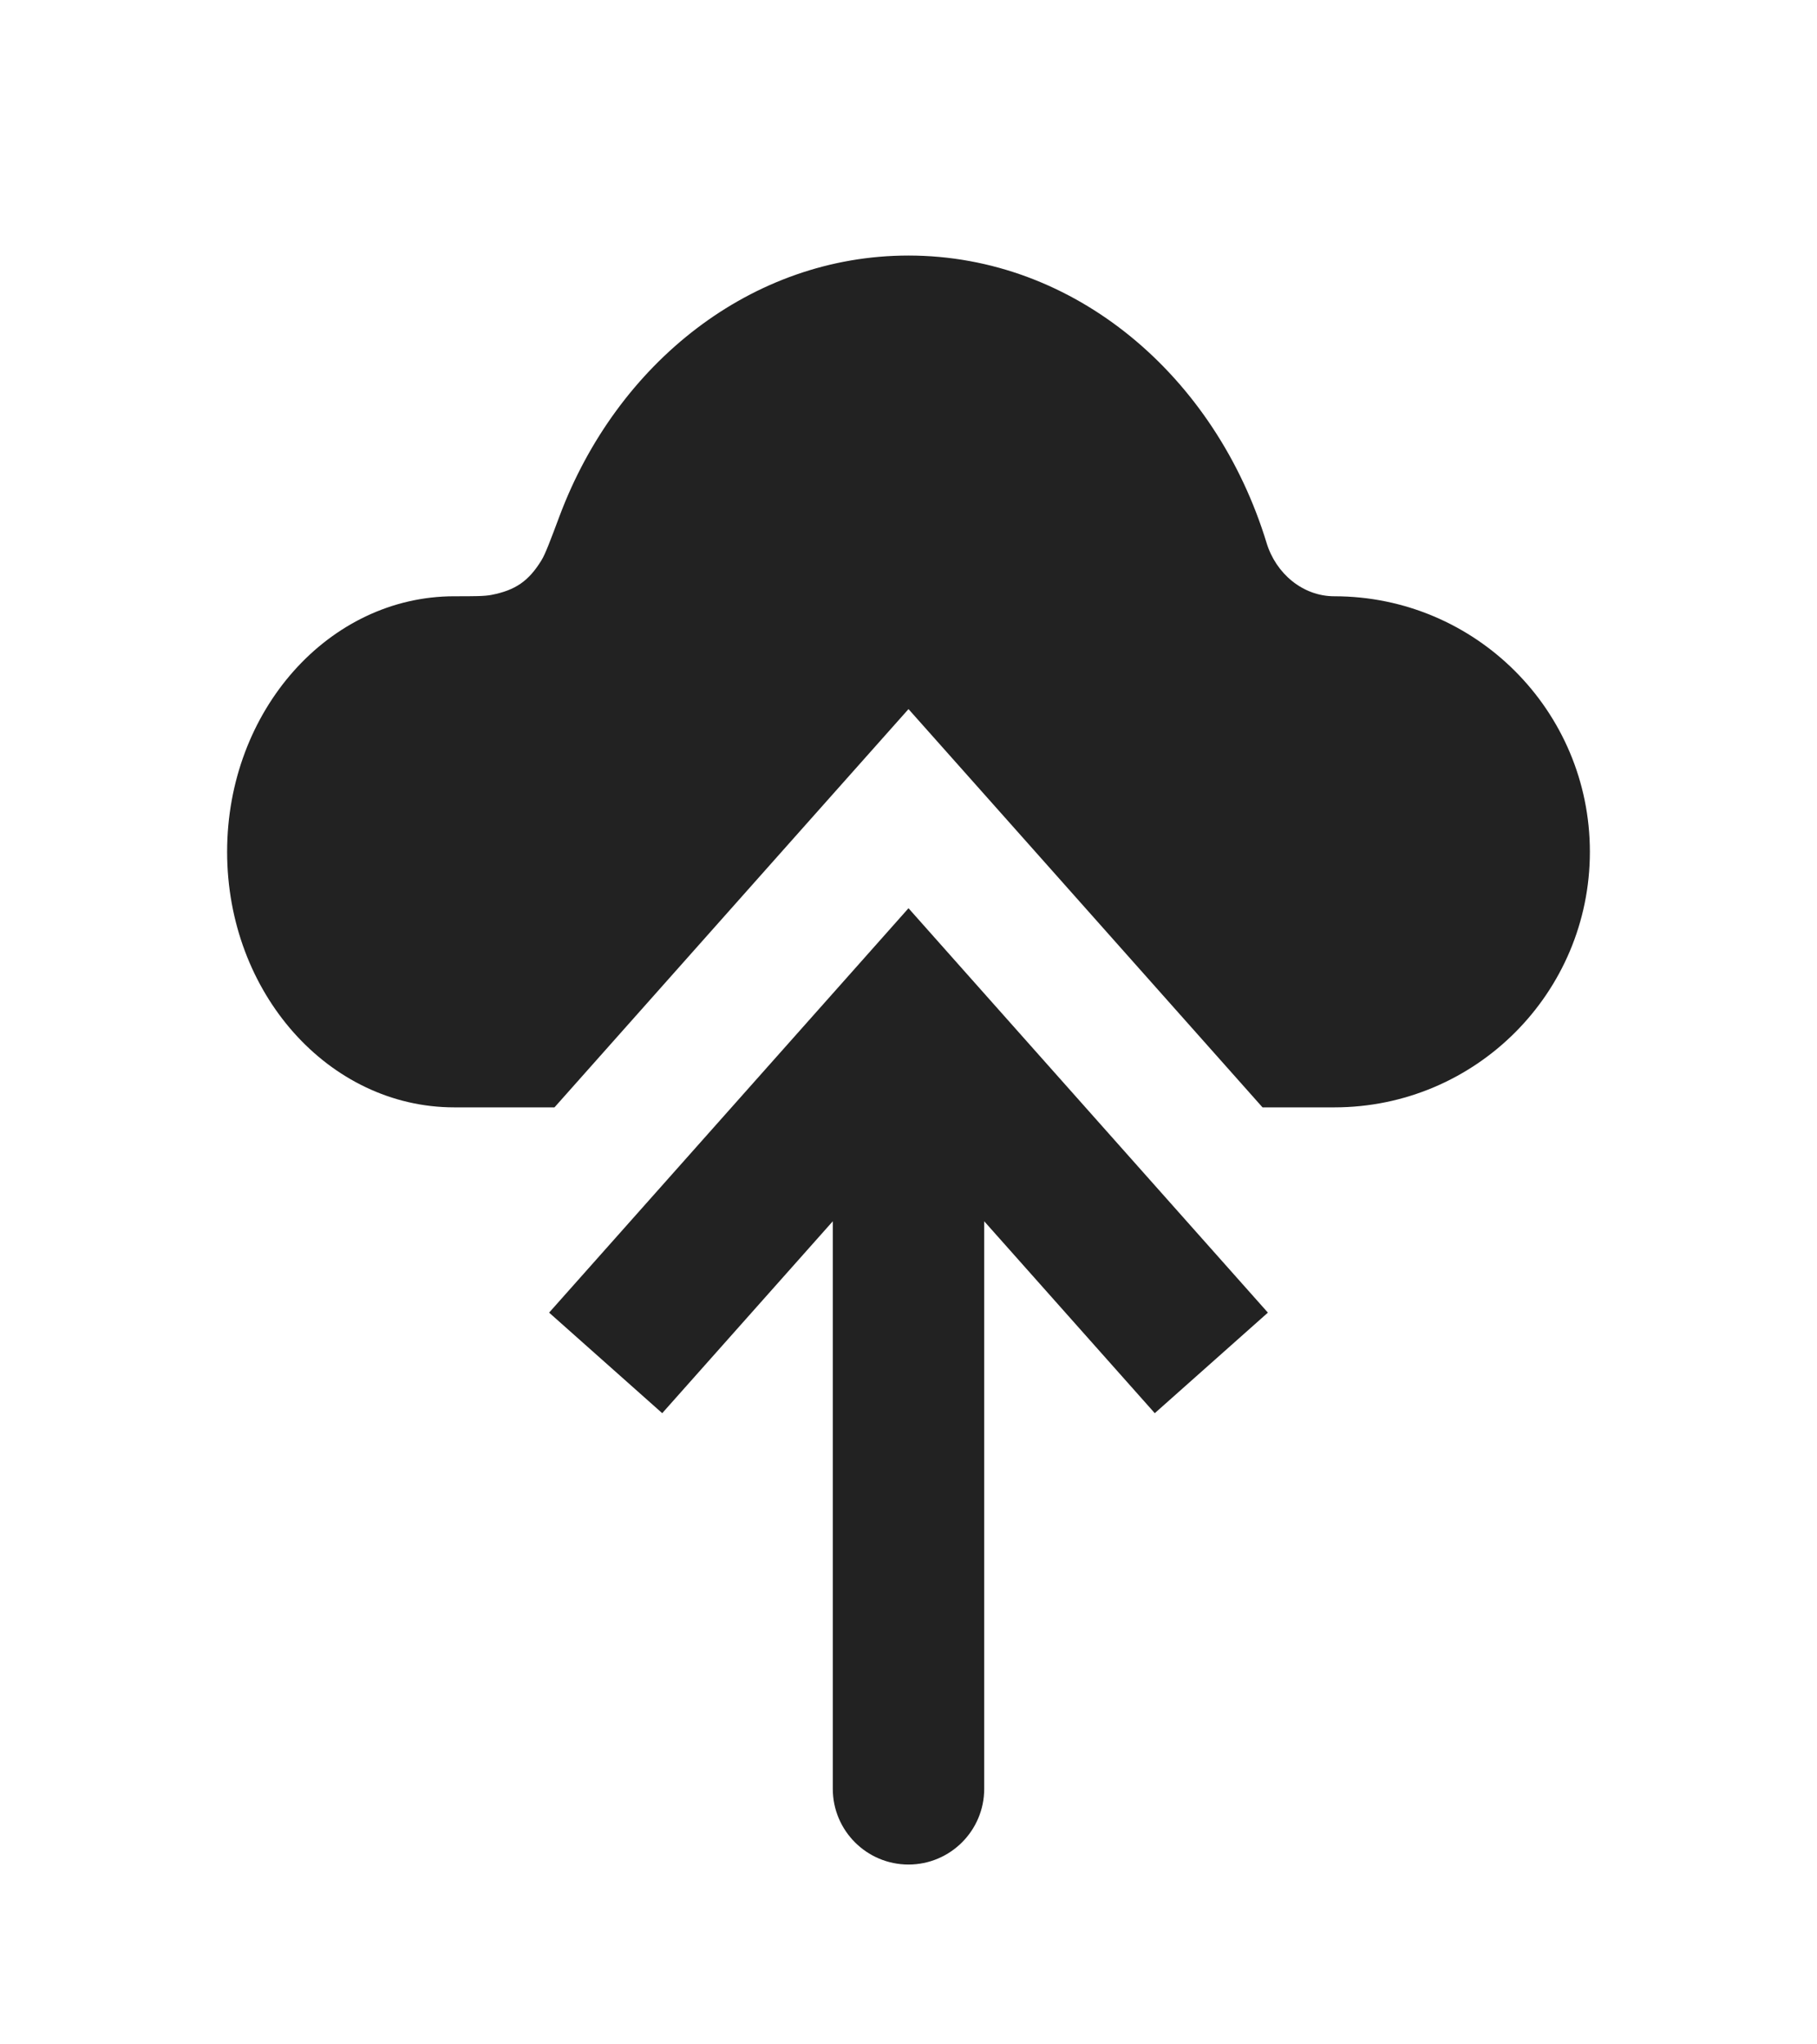<svg width="24" height="27" viewBox="0 0 24 27" fill="none" xmlns="http://www.w3.org/2000/svg">
<path fill-rule="evenodd" clip-rule="evenodd" d="M7.324 14.625H6C4.343 14.625 3 13.114 3 11.25C3 9.386 4.343 7.875 6 7.875C6.265 7.875 6.397 7.875 6.491 7.857C6.809 7.795 6.984 7.674 7.153 7.398C7.203 7.316 7.266 7.149 7.391 6.815C8.149 4.794 9.927 3.375 12 3.375C14.192 3.375 16.055 4.962 16.73 7.171C16.852 7.572 17.205 7.875 17.625 7.875C19.489 7.875 21 9.386 21 11.25C21 13.114 19.489 14.625 17.625 14.625H16.676L13.495 11.046L12 9.365L10.505 11.046L7.324 14.625Z" fill="#222222"/>
<path d="M12 13.5L11.253 12.836L12 11.995L12.747 12.836L12 13.5ZM13 23.625C13 24.177 12.552 24.625 12 24.625C11.448 24.625 11 24.177 11 23.625L13 23.625ZM7.253 17.336L11.253 12.836L12.747 14.164L8.747 18.664L7.253 17.336ZM12.747 12.836L16.747 17.336L15.253 18.664L11.253 14.164L12.747 12.836ZM13 13.5L13 23.625L11 23.625L11 13.5L13 13.5Z" fill="#222222"/>
</svg>

